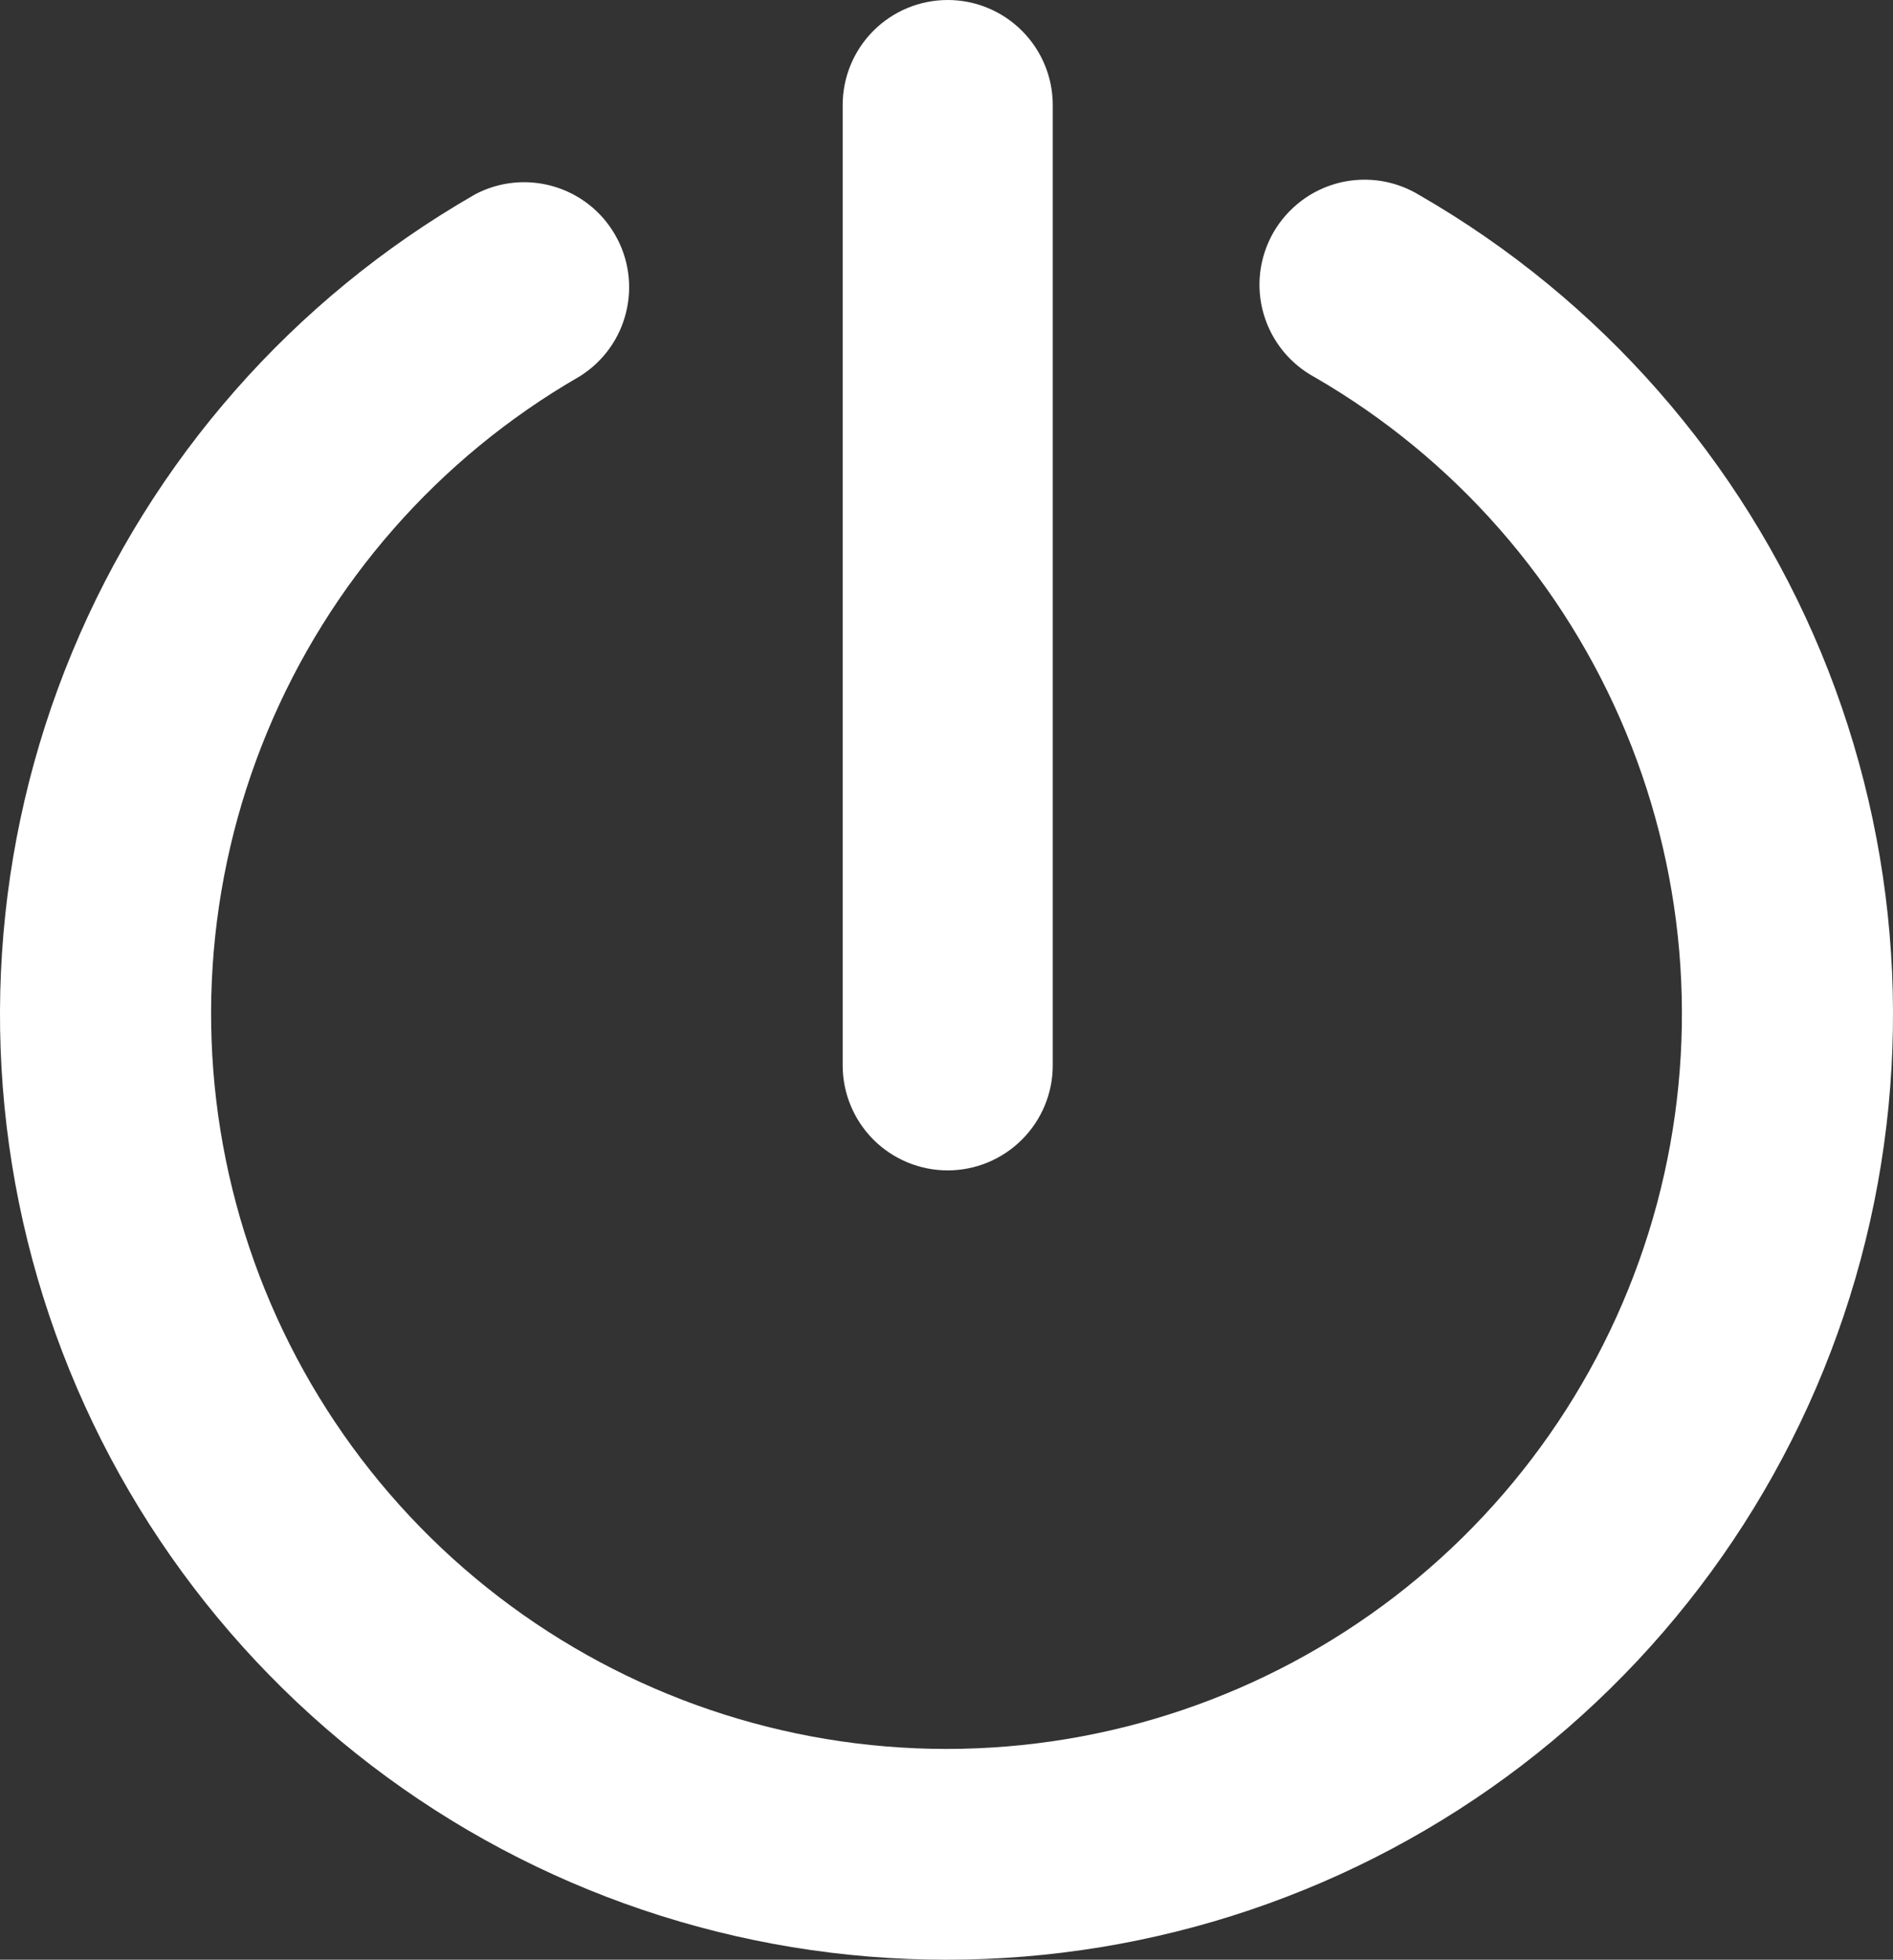 <svg 
          width="21.022" 
          height="21.767" fill="none" 
          xmlns="http://www.w3.org/2000/svg">
          <rect width="100%" height="100%" fill="#333333" stroke="none"/>
          <path d="M 9.699 12.658 C 9.918 12.877 10.215 13 10.524 13 C 10.834 13 11.13 12.877 11.349 12.658 C 11.568 12.439 11.691 12.143 11.691 11.833 L 11.691 1.167 C 11.691 0.857 11.568 0.561 11.349 0.342 C 11.13 0.123 10.834 0 10.524 0 C 10.215 0 9.918 0.123 9.699 0.342 C 9.481 0.561 9.358 0.857 9.358 1.167 L 9.358 11.833 C 9.358 12.143 9.481 12.439 9.699 12.658 ZM 18.056 8.134 C 17.369 6.475 16.155 5.09 14.602 4.191 C 14.467 4.118 14.348 4.02 14.25 3.901 C 14.151 3.779 14.077 3.639 14.033 3.488 C 13.989 3.337 13.976 3.178 13.995 3.022 C 14.014 2.866 14.065 2.715 14.143 2.579 C 14.222 2.443 14.328 2.324 14.454 2.229 C 14.579 2.135 14.723 2.067 14.876 2.029 C 15.029 1.992 15.188 1.986 15.343 2.011 C 15.494 2.036 15.639 2.091 15.769 2.171 C 17.771 3.326 19.336 5.11 20.222 7.245 C 21.108 9.383 21.263 11.755 20.663 13.99 C 20.063 16.226 18.74 18.2 16.902 19.607 C 15.067 21.01 12.821 21.769 10.511 21.767 C 8.202 21.769 5.955 21.01 4.121 19.607 C 2.282 18.2 0.96 16.226 0.359 13.99 C -0.241 11.755 -0.086 9.383 0.801 7.245 C 1.687 5.107 3.256 3.321 5.262 2.167 L 5.27 2.162 L 5.279 2.157 C 5.546 2.017 5.856 1.986 6.145 2.07 C 6.434 2.154 6.68 2.346 6.83 2.607 C 6.981 2.867 7.025 3.176 6.953 3.468 C 6.882 3.761 6.7 4.014 6.446 4.175 L 6.437 4.181 L 6.428 4.186 C 4.871 5.085 3.654 6.473 2.966 8.134 C 2.278 9.795 2.157 11.636 2.623 13.373 C 3.088 15.109 4.113 16.644 5.54 17.738 C 6.966 18.832 8.713 19.426 10.511 19.426 C 12.309 19.426 14.056 18.832 15.483 17.738 C 16.909 16.644 17.934 15.109 18.4 13.373 C 18.865 11.636 18.744 9.795 18.056 8.134 Z M 10.525 21.267 C 10.524 21.267 10.523 21.267 10.522 21.267 L 10.525 21.267 C 10.525 21.267 10.525 21.267 10.525 21.267 Z M 10.5 21.267 C 10.366 21.267 10.233 21.264 10.099 21.259 C 10.232 21.264 10.364 21.267 10.497 21.267 L 10.5 21.267 Z" fill="rgb(255,255,255)"/>
        </svg>
